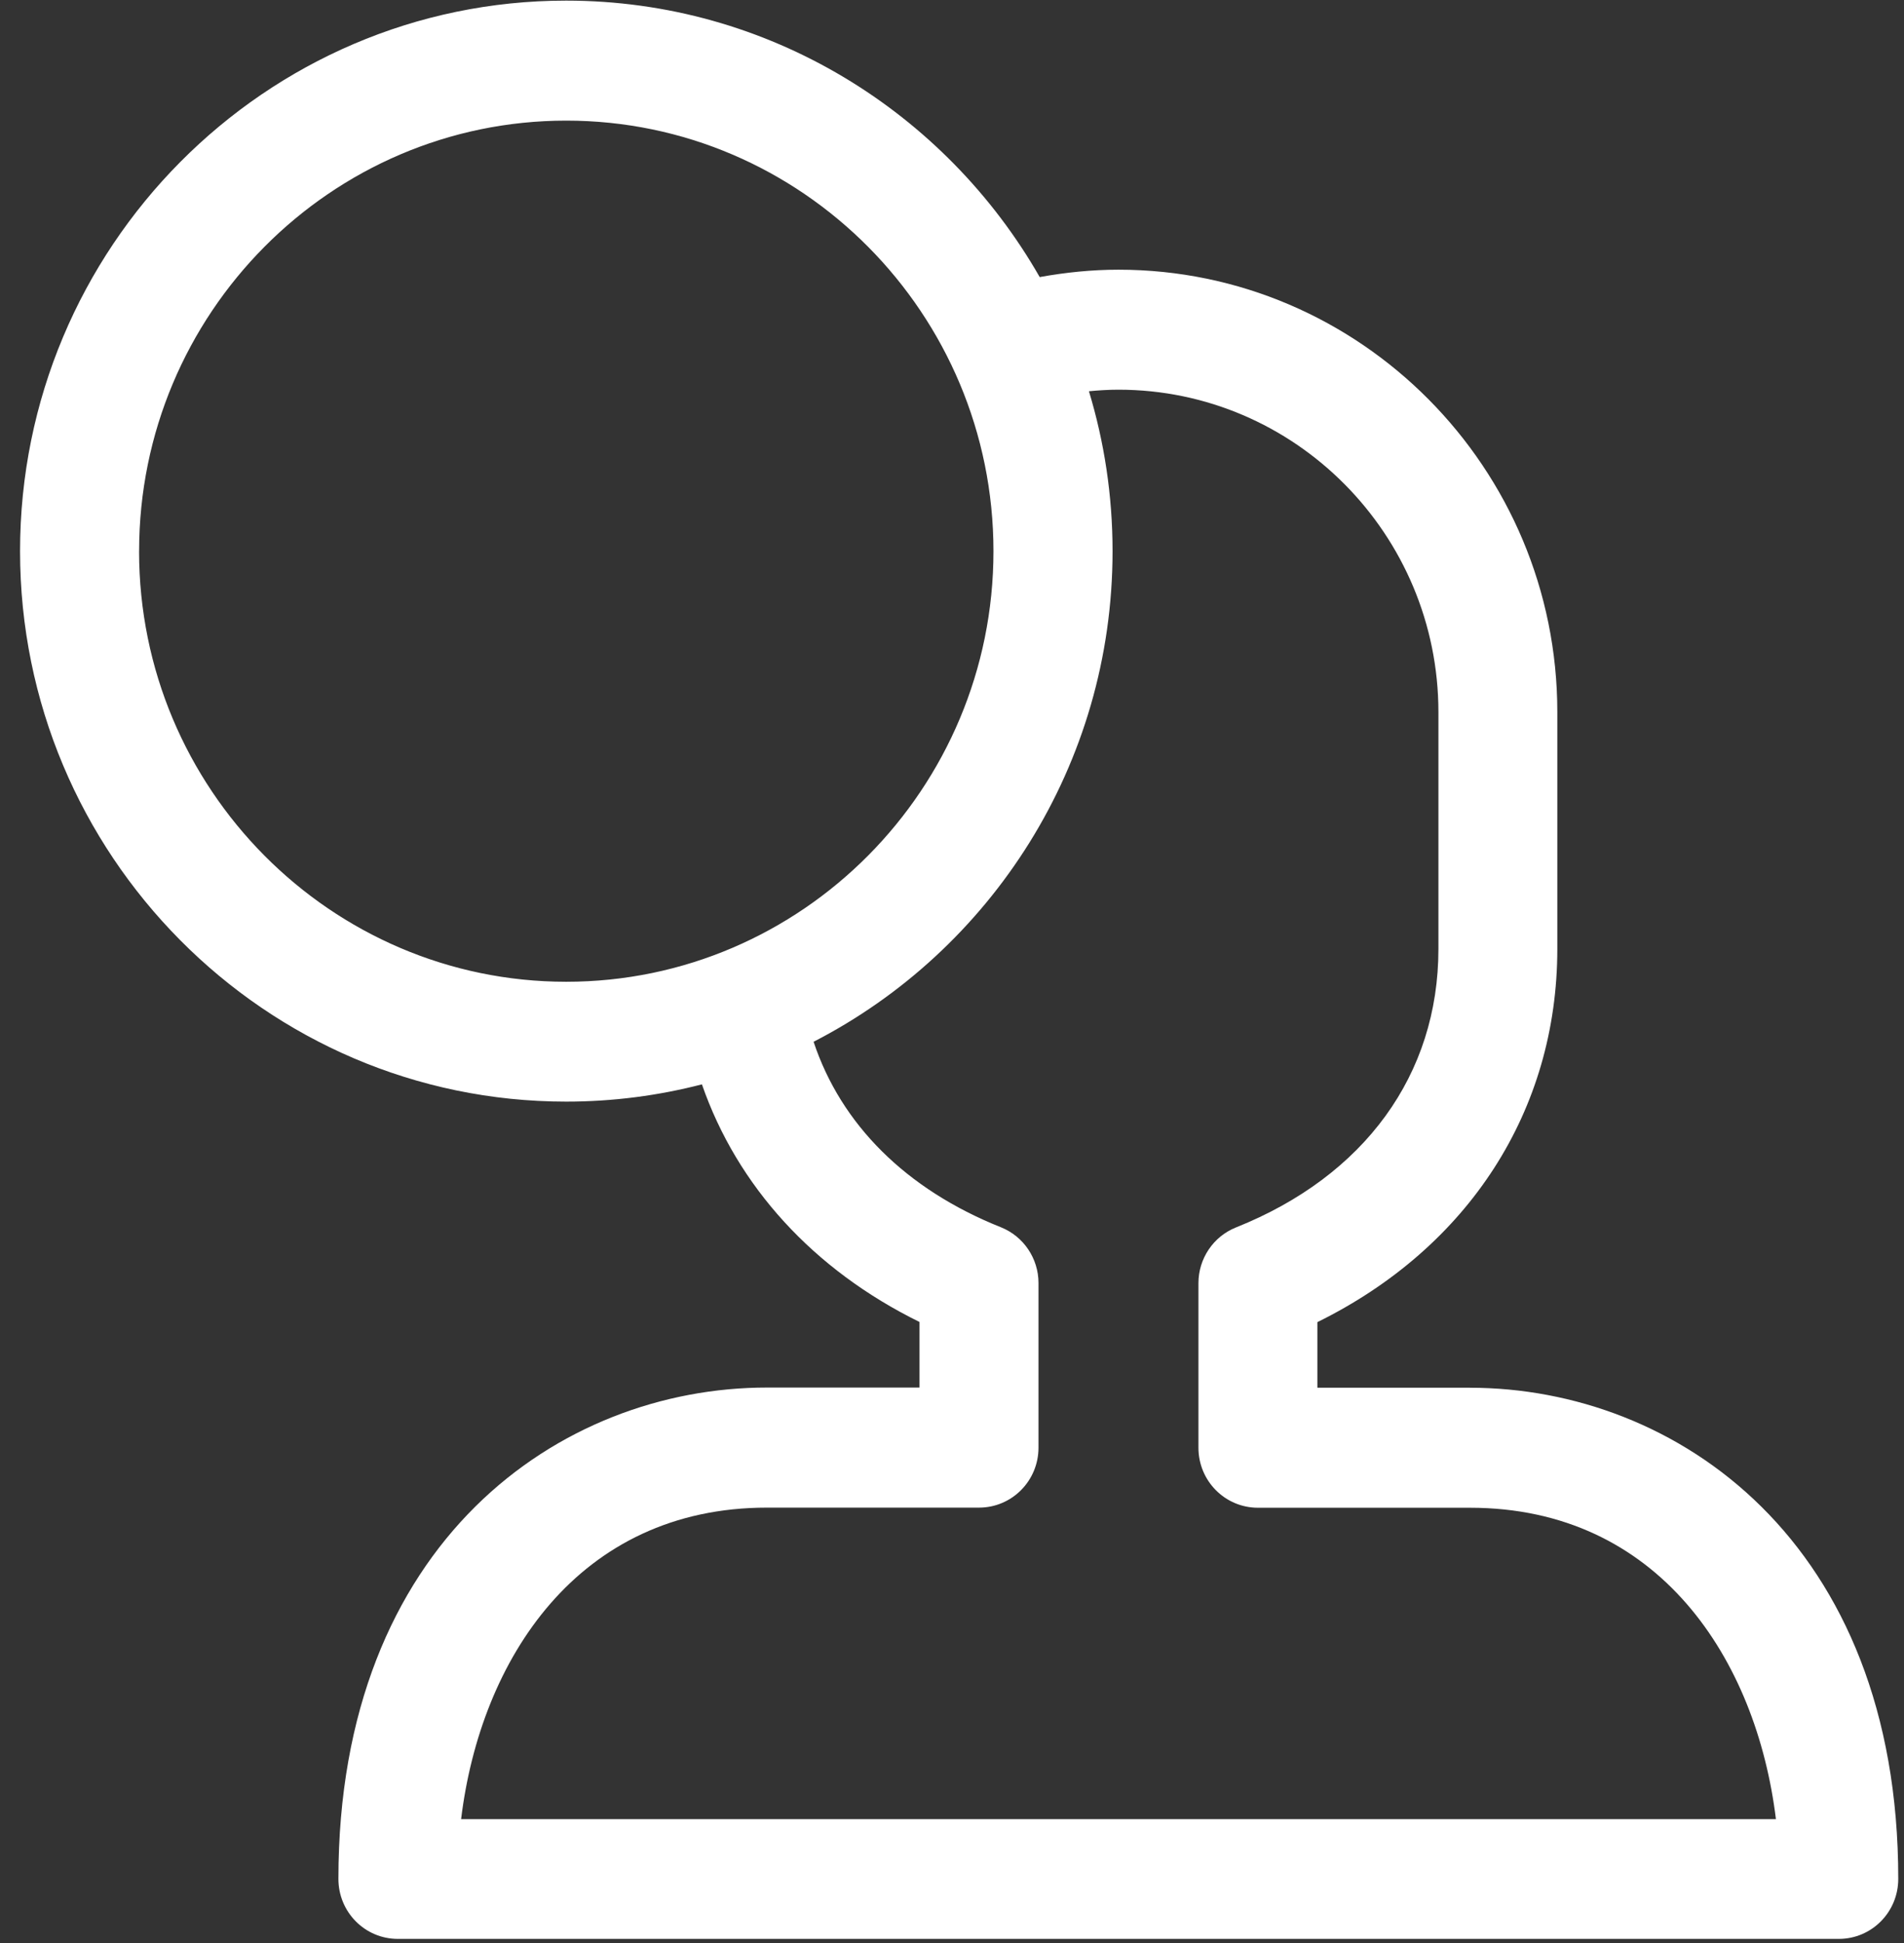 <svg width="49" height="50" viewBox="0 0 49 50" xmlns="http://www.w3.org/2000/svg"><rect x="0" y="0" width="49" height="50" fill="#333333" stroke="none"/><title>Fill 1</title><path d="M37.83 35.71h-3.927v-1.687c3.888-1.917 6.175-5.44 6.175-9.606v-6.093c0-6.277-5.067-11.384-11.295-11.384-.684 0-1.36.07-2.026.19C24.327 2.883 19.777.016 14.57.016 6.823.015.516 6.372.516 14.182S6.822 28.348 14.57 28.348c1.207 0 2.377-.155 3.494-.444.91 2.62 2.866 4.77 5.6 6.115v1.687h-3.928c-5.31 0-11.027 3.957-11.027 12.644 0 .855.683 1.544 1.53 1.544h37.083c.847 0 1.53-.69 1.53-1.543.003-8.682-5.712-12.64-11.024-12.64zM3.58 14.184c0-6.11 4.933-11.08 10.993-11.08 6.063 0 10.994 4.973 10.994 11.08 0 6.11-4.934 11.08-10.994 11.08-6.063 0-10.994-4.972-10.994-11.08zm8.287 32.627c.498-4.102 3.008-8.015 7.872-8.015h5.457c.846 0 1.53-.69 1.53-1.543v-4.237c0-.63-.382-1.2-.966-1.434-2.446-.976-4.116-2.65-4.822-4.774 4.56-2.344 7.694-7.123 7.694-12.625 0-1.43-.213-2.813-.608-4.115.25-.024.505-.04.76-.04 4.54 0 8.234 3.722 8.234 8.298v6.093c0 3.234-1.9 5.845-5.21 7.167-.583.233-.966.802-.966 1.434v4.234c0 .855.685 1.545 1.532 1.545h5.457c4.863 0 7.373 3.913 7.873 8.014H11.867z" fill="#FFF" fill-rule="evenodd"/></svg>
